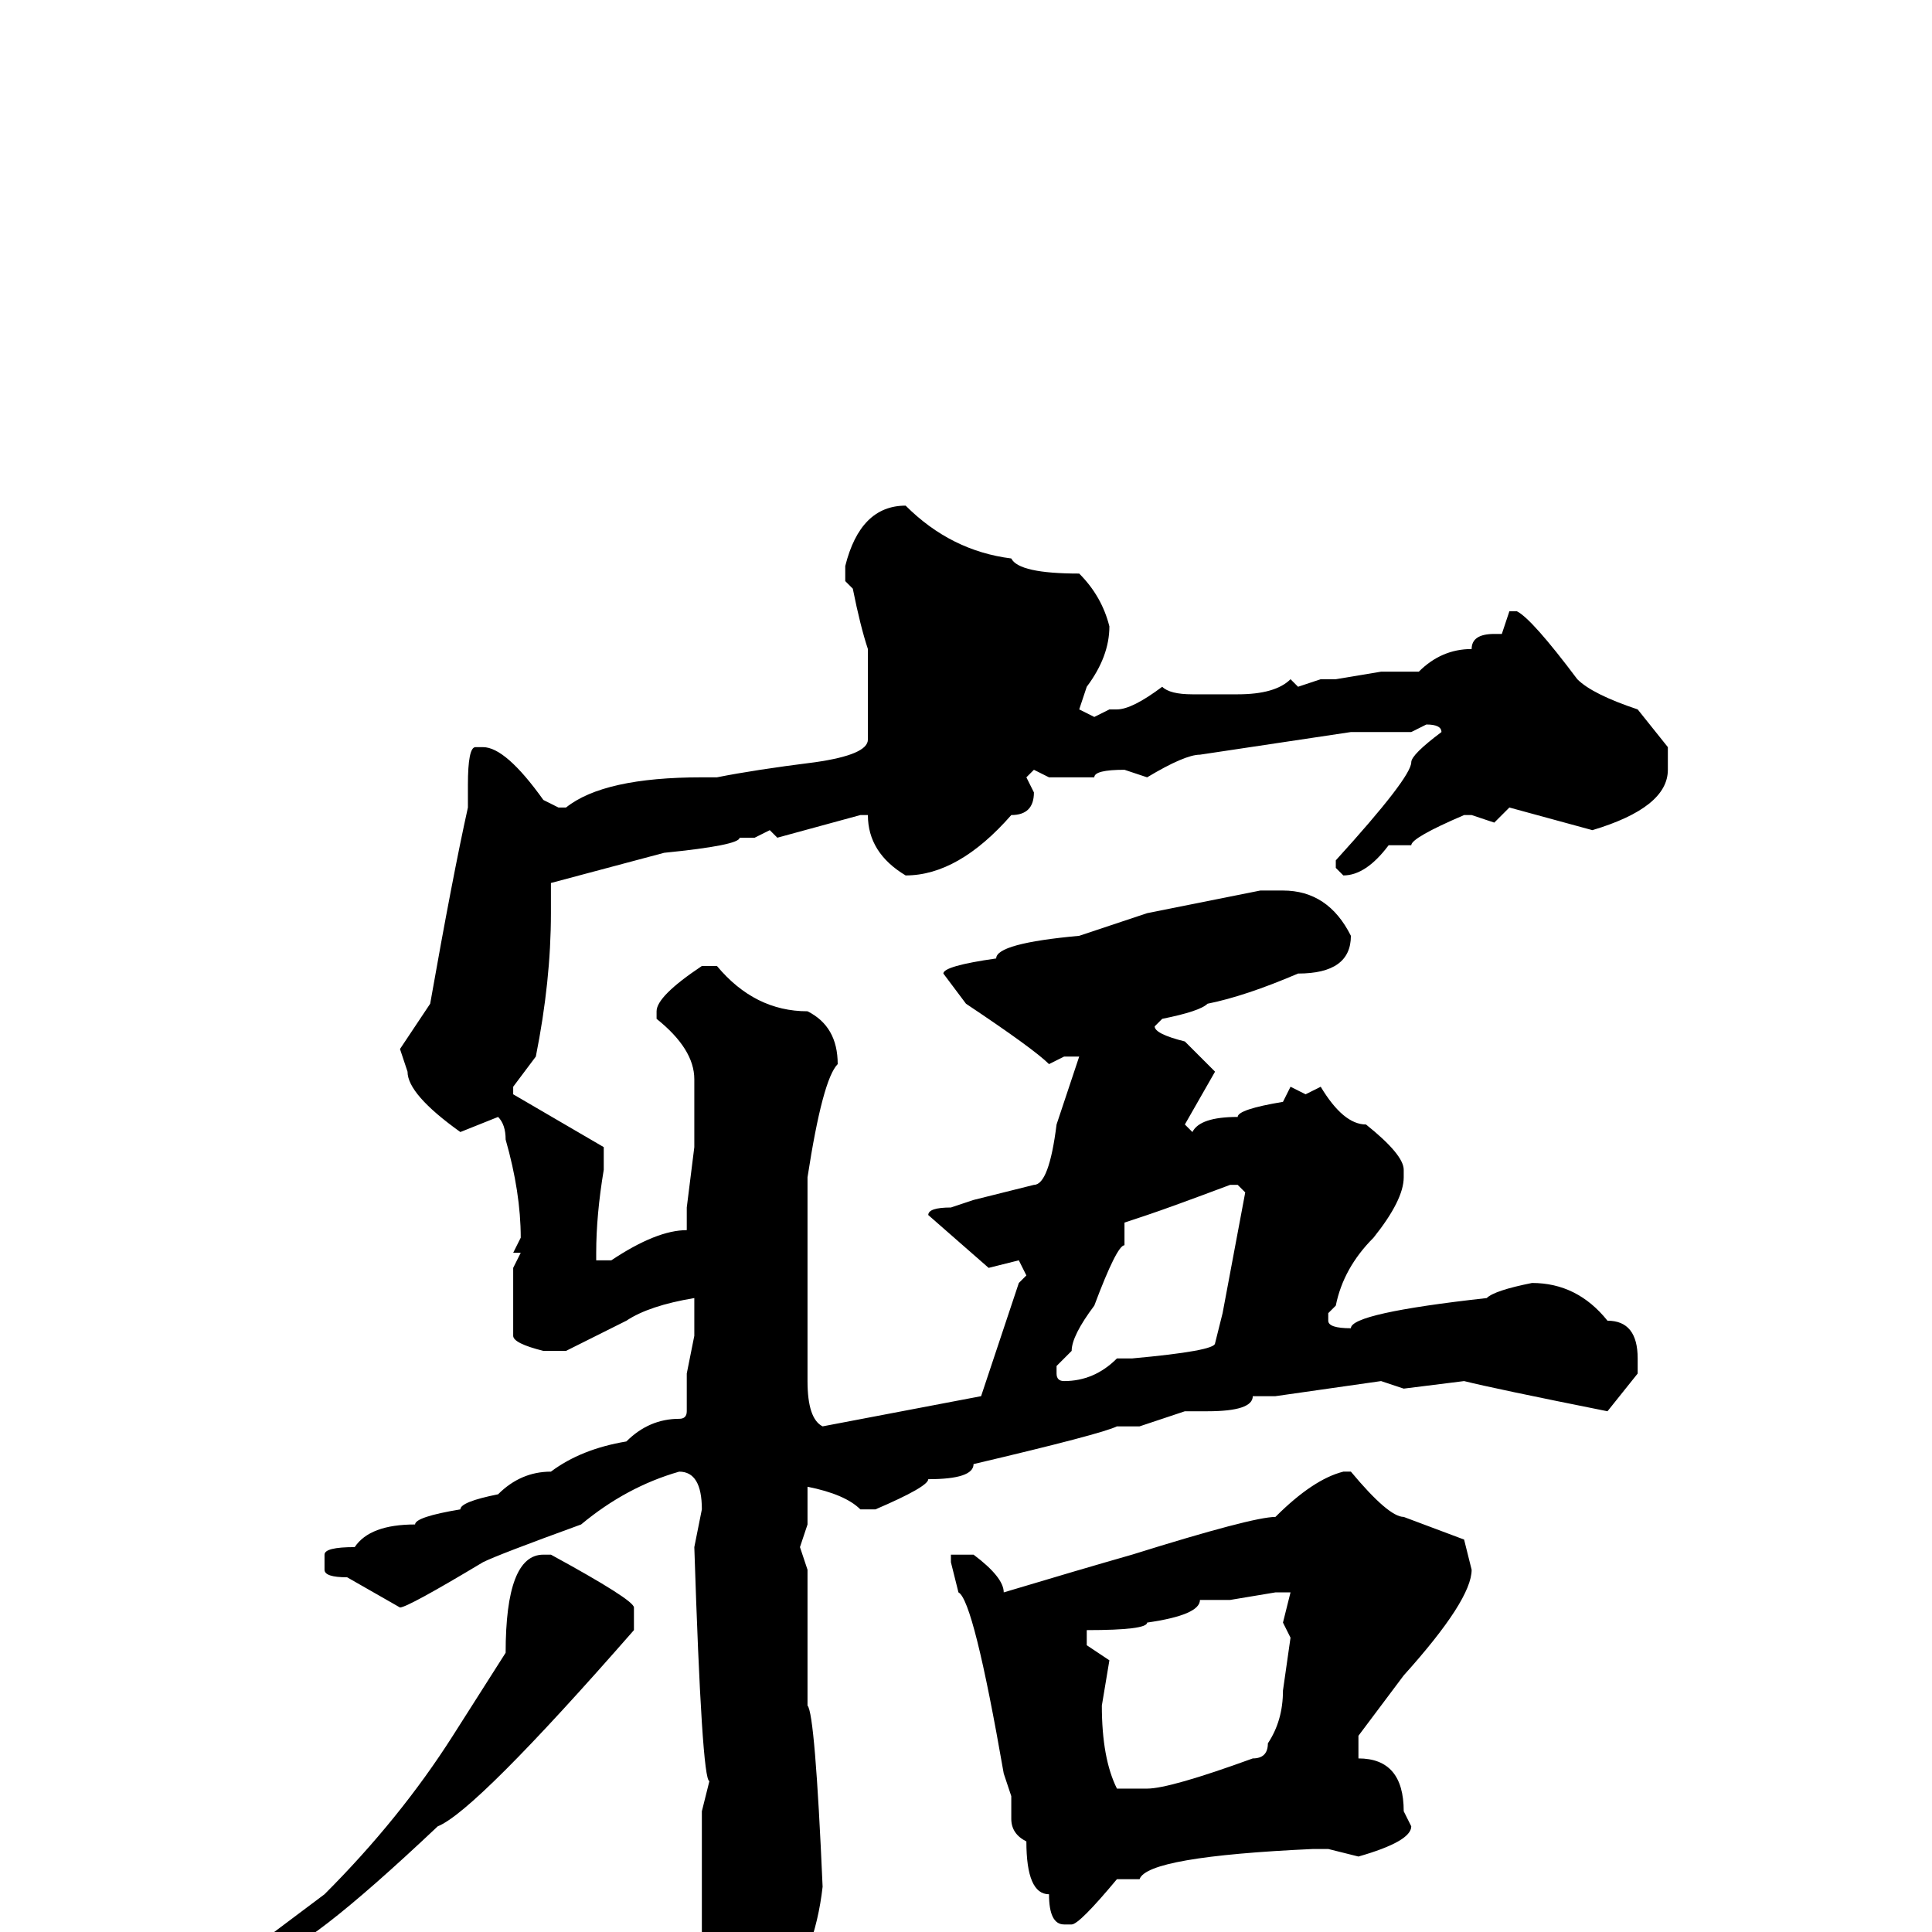 <svg xmlns="http://www.w3.org/2000/svg" viewBox="0 -256 256 256">
	<path fill="#000000" d="M120 -189Q126 -183 134 -182Q135 -180 143 -180Q146 -177 147 -173Q147 -169 144 -165L143 -162L145 -161L147 -162H148Q150 -162 154 -165Q155 -164 158 -164V-163V-164H164Q169 -164 171 -166L172 -165L175 -166H177L183 -167H185H188Q191 -170 195 -170Q195 -172 198 -172H199L200 -175H201Q203 -174 209 -166Q211 -164 217 -162L221 -157V-154Q221 -149 211 -146L200 -149L198 -147L195 -148H194Q187 -145 187 -144H186H184Q181 -140 178 -140L177 -141V-142Q187 -153 187 -155Q187 -156 191 -159Q191 -160 189 -160L187 -159H179L159 -156Q157 -156 152 -153L149 -154Q145 -154 145 -153H143H139L137 -154L136 -153L137 -151Q137 -148 134 -148Q127 -140 120 -140Q115 -143 115 -148H114L103 -145L102 -146L100 -145H98Q98 -144 88 -143L73 -139V-135Q73 -126 71 -116L68 -112V-111L80 -104V-101Q79 -95 79 -90V-89H81Q87 -93 91 -93V-94H92H91V-96L92 -104V-109V-113Q92 -117 87 -121V-122Q87 -124 93 -128H95Q100 -122 107 -122Q111 -120 111 -115Q109 -113 107 -100V-96V-77V-74V-73Q107 -68 109 -67L130 -71L132 -77L135 -86L136 -87L135 -89L131 -88L123 -95Q123 -96 126 -96L129 -97L137 -99Q139 -99 140 -107L143 -116H141L139 -115Q137 -117 128 -123L125 -127Q125 -128 132 -129Q132 -131 143 -132L152 -135L167 -138H170Q176 -138 179 -132Q179 -127 172 -127Q165 -124 160 -123Q159 -122 154 -121L153 -120Q153 -119 157 -118L161 -114L157 -107L158 -106Q159 -108 164 -108Q164 -109 170 -110L171 -112L173 -111L175 -112Q178 -107 181 -107Q186 -103 186 -101V-100Q186 -97 182 -92Q178 -88 177 -83L176 -82V-81Q176 -80 179 -80Q179 -82 197 -84Q198 -85 203 -86Q209 -86 213 -81Q217 -81 217 -76V-74L213 -69Q198 -72 194 -73L186 -72L183 -73L169 -71H166Q166 -69 160 -69H157L151 -67H148Q146 -66 129 -62Q129 -60 123 -60Q123 -59 116 -56H114Q112 -58 107 -59V-58V-54L106 -51L107 -48V-47V-44V-35V-31V-30Q108 -29 109 -6Q108 3 103 10L99 13H98Q96 13 95 7L93 0V-7V-16L94 -20Q93 -20 92 -51L93 -56Q93 -61 90 -61Q83 -59 77 -54Q66 -50 64 -49Q54 -43 53 -43L46 -47Q43 -47 43 -48V-50Q43 -51 47 -51Q49 -54 55 -54Q55 -55 61 -56Q61 -57 66 -58Q69 -61 73 -61Q77 -64 83 -65Q86 -68 90 -68Q91 -68 91 -69V-74L92 -79V-84Q86 -83 83 -81L75 -77H72Q68 -78 68 -79V-88L69 -90H68L69 -92Q69 -98 67 -105Q67 -107 66 -108L61 -106Q54 -111 54 -114L53 -117L57 -123Q60 -140 62 -149V-152Q62 -157 63 -157H64Q67 -157 72 -150L74 -149H75Q80 -153 93 -153H95Q100 -154 108 -155Q115 -156 115 -158V-162V-169V-170Q114 -173 113 -178L112 -179V-181Q114 -189 120 -189ZM149 -94V-92V-91Q148 -91 145 -83Q142 -79 142 -77L140 -75V-74Q140 -73 141 -73Q145 -73 148 -76H150Q161 -77 161 -78L162 -82L165 -98L164 -99H163Q155 -96 152 -95ZM178 -61H179Q184 -55 186 -55L194 -52L195 -48Q195 -44 186 -34L180 -26V-23Q186 -23 186 -16L187 -14Q187 -12 180 -10L176 -11H174Q152 -10 151 -7H149H148Q143 -1 142 -1H141Q139 -1 139 -5Q136 -5 136 -12Q134 -13 134 -15V-16V-18L133 -21Q129 -44 127 -45L126 -49V-50H129Q133 -47 133 -45Q143 -48 150 -50Q166 -55 169 -55Q174 -60 178 -61ZM73 -50Q84 -44 84 -43V-40Q63 -16 58 -14Q40 3 36 3L35 1L43 -5Q53 -15 60 -26L67 -37Q67 -50 72 -50ZM163 -44H159Q159 -42 152 -41Q152 -40 144 -40V-38L147 -36L146 -30Q146 -23 148 -19H152Q155 -19 166 -23Q168 -23 168 -25Q170 -28 170 -32L171 -39L170 -41L171 -45H169Z"/>
</svg>